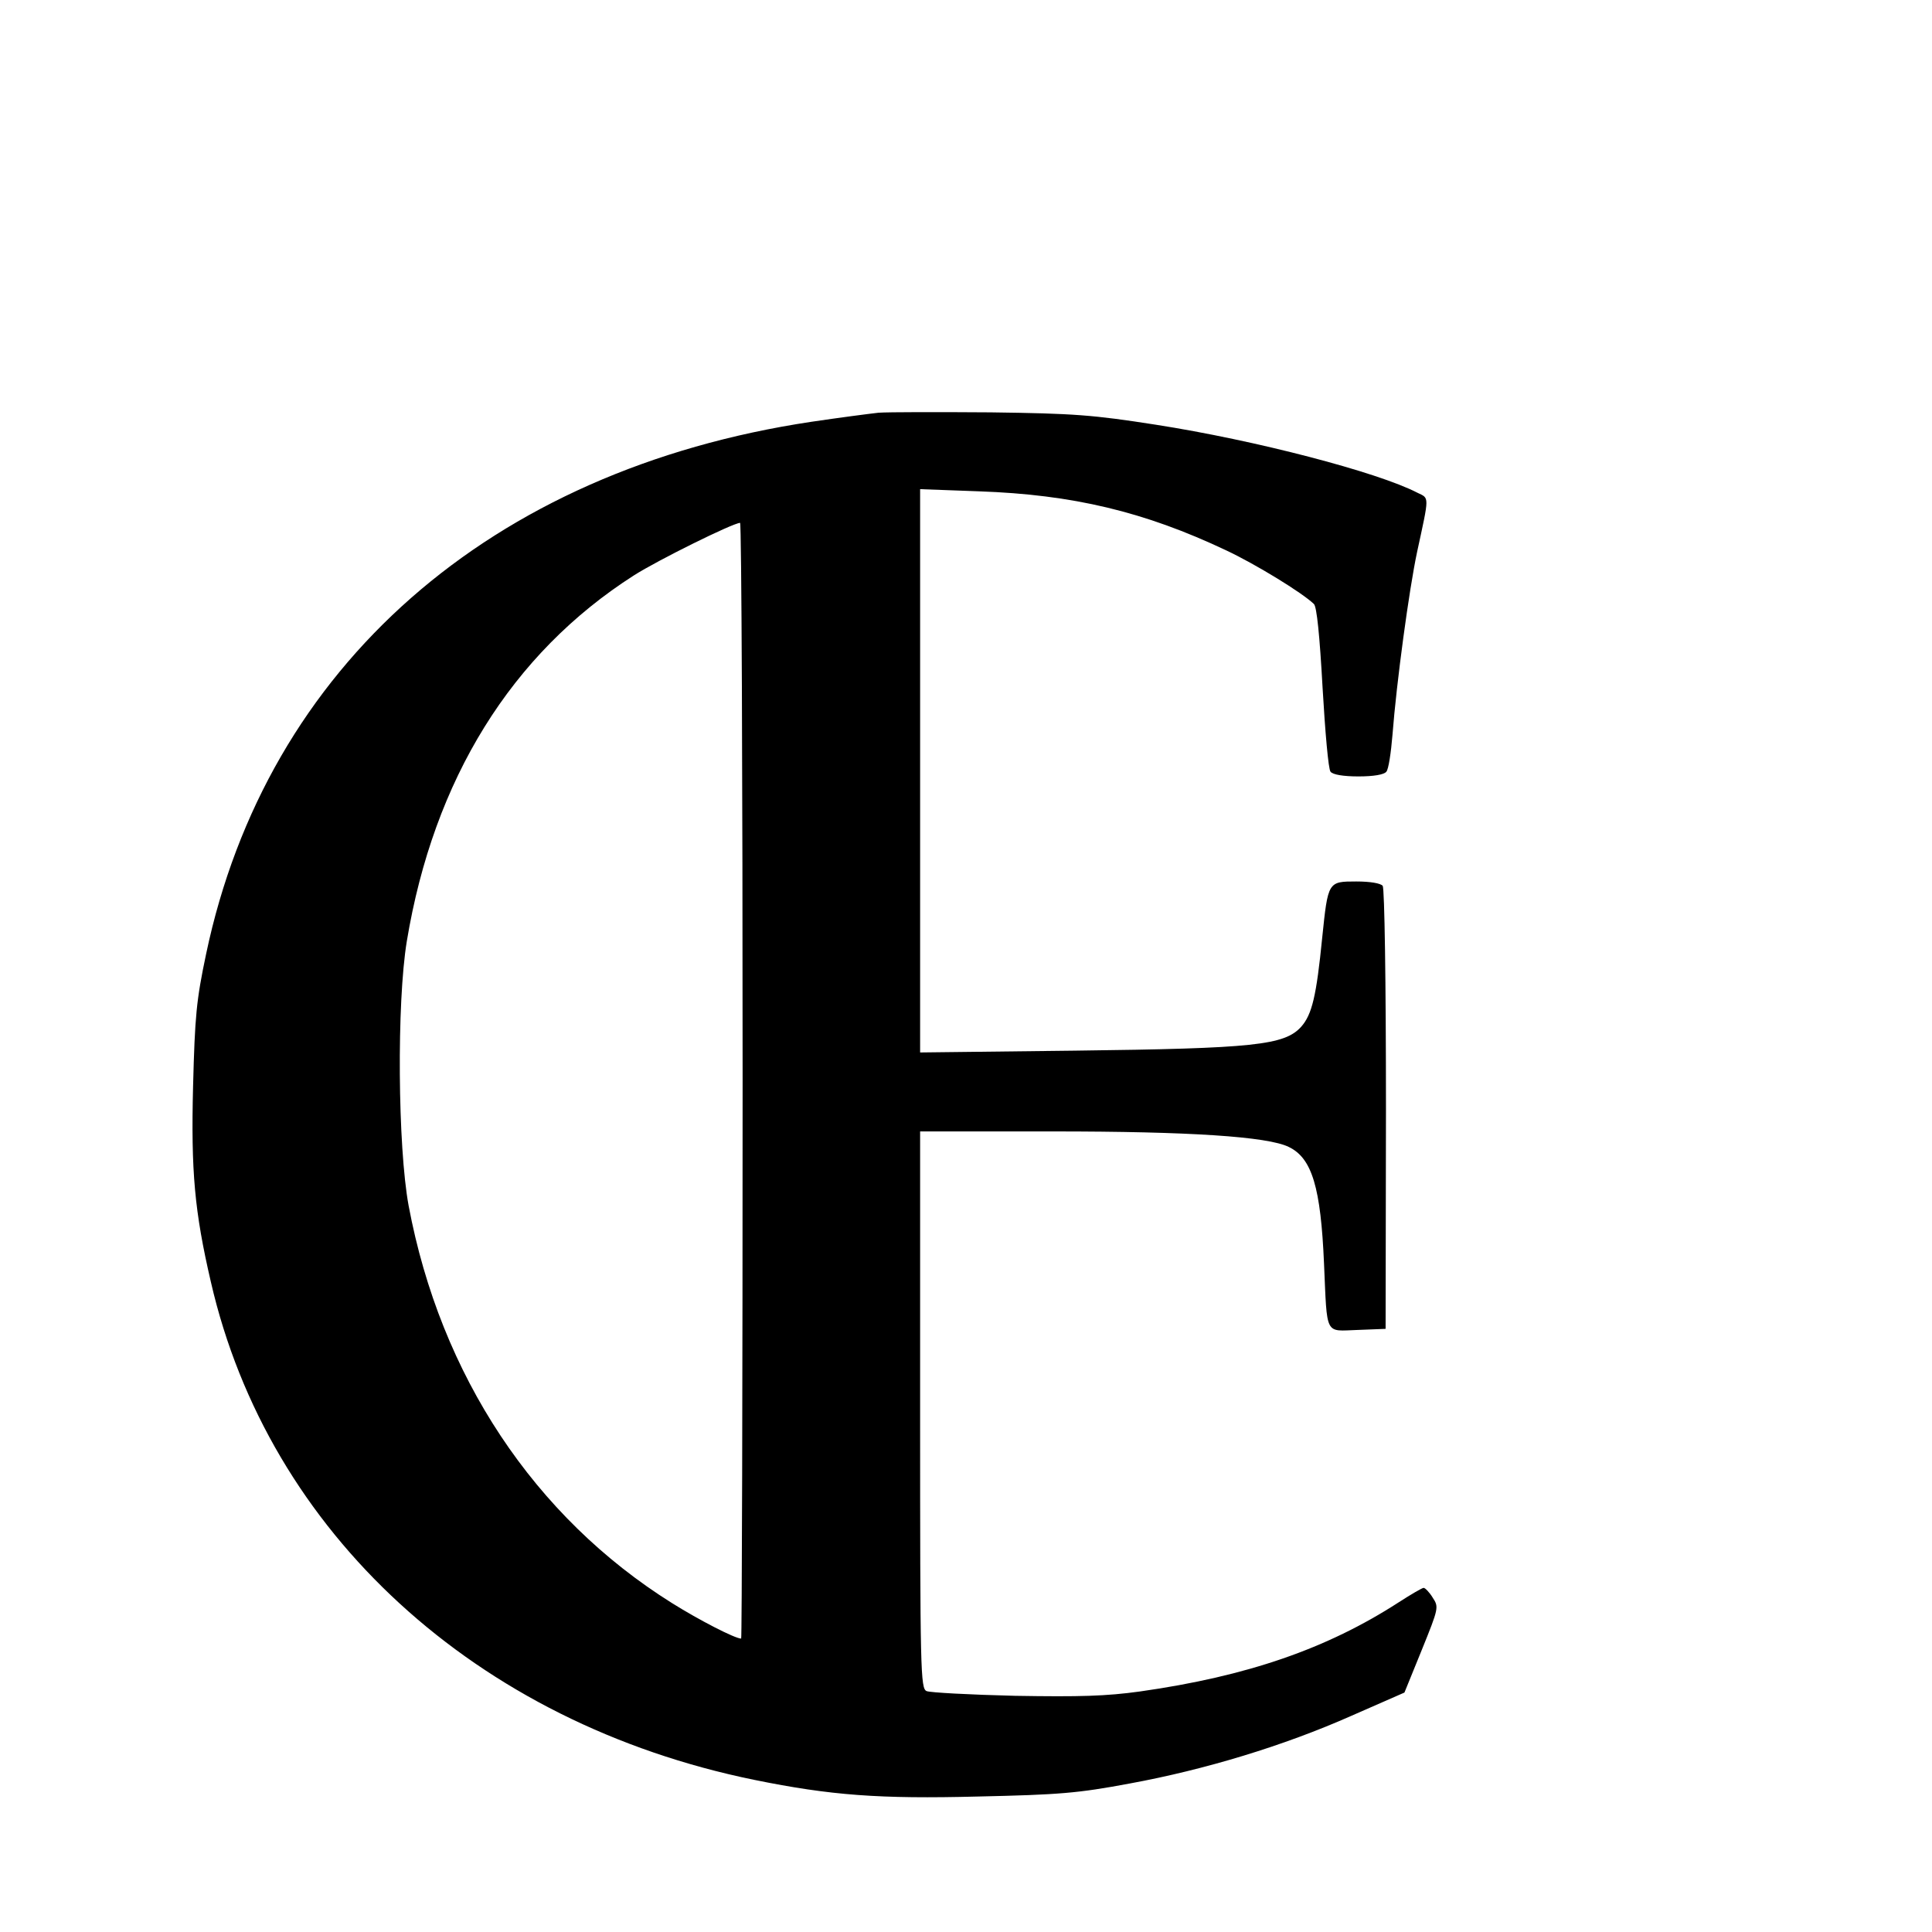 <?xml version="1.0" standalone="no"?>
<!DOCTYPE svg PUBLIC "-//W3C//DTD SVG 20010904//EN"
 "http://www.w3.org/TR/2001/REC-SVG-20010904/DTD/svg10.dtd">
<svg version="1.0" xmlns="http://www.w3.org/2000/svg"
 width="16pt" height="16pt" viewBox="0 0 16 16"
 preserveAspectRatio="xMidYMid meet">
<g transform="translate(0,16) scale(0.003,-0.003)"
fill="#000000" stroke="none">
<path d="M2425 4194 c-27 -3 -111 -14 -185 -25 -887 -133 -1504 -675 -1671
-1469 -27 -128 -31 -171 -36 -365 -6 -235 4 -346 49 -540 159 -693 732 -1218
1500 -1375 211 -43 346 -53 618 -46 224 5 275 9 419 36 207 38 425 104 612
187 l146 64 48 118 c47 116 47 118 30 144 -9 15 -21 27 -25 27 -4 0 -35 -18
-69 -40 -198 -128 -418 -204 -714 -246 -94 -13 -166 -15 -345 -12 -125 3 -235
9 -244 13 -17 7 -18 53 -18 776 l0 769 368 0 c374 0 592 -14 650 -43 64 -31
88 -112 97 -322 9 -202 1 -186 93 -183 l77 3 1 605 c0 359 -4 610 -9 618 -6 7
-34 12 -73 12 -78 0 -78 0 -94 -155 -16 -161 -28 -212 -58 -246 -46 -51 -130
-60 -624 -66 l-428 -5 0 777 0 778 163 -6 c258 -9 456 -56 682 -163 81 -38
210 -117 242 -148 8 -7 16 -87 24 -231 7 -121 16 -226 22 -232 6 -8 35 -13 77
-13 42 0 71 5 77 13 6 6 13 53 17 102 11 144 46 402 68 505 34 157 34 147 1
163 -110 57 -447 145 -723 188 -173 27 -225 31 -455 34 -143 1 -282 1 -310 -1z
m-375 -1844 c0 -847 -2 -1540 -4 -1540 -17 0 -116 51 -191 98 -380 238 -639
628 -727 1097 -30 163 -33 560 -5 730 74 447 289 794 627 1010 66 42 272 144
293 145 4 0 7 -693 7 -1540z"/>
</g>
</svg>
